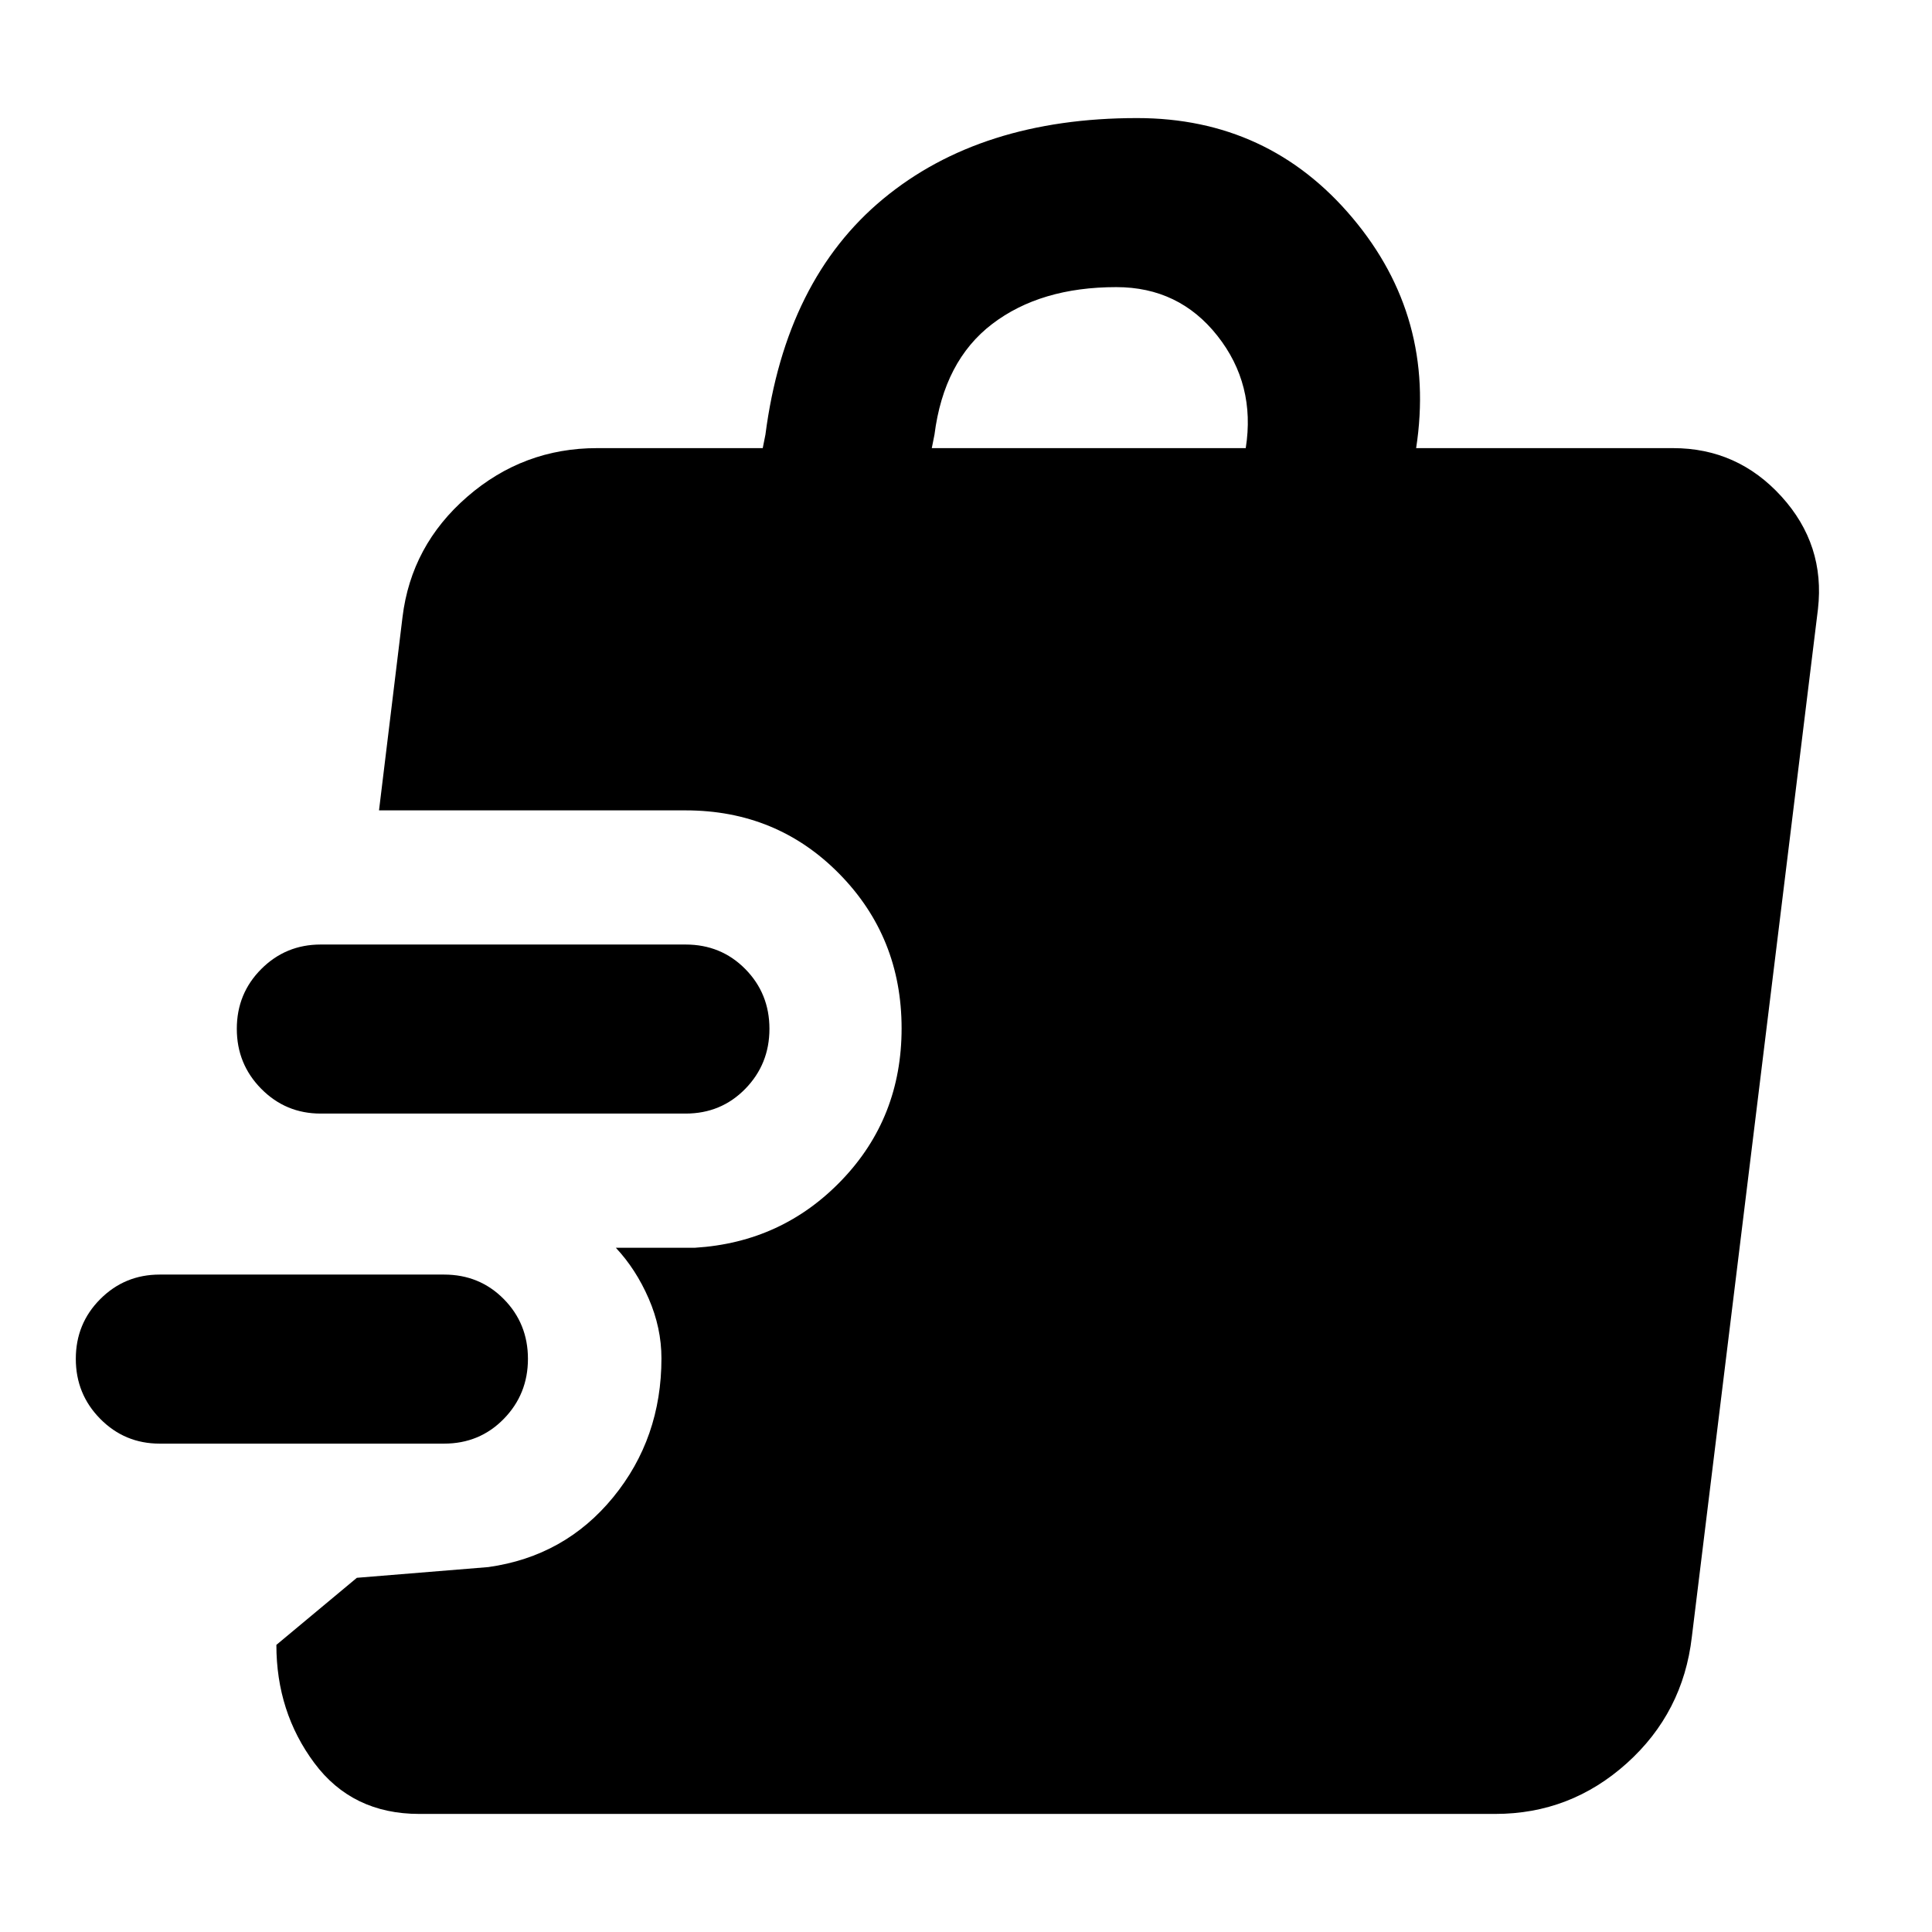 <svg xmlns="http://www.w3.org/2000/svg" height="40" viewBox="0 -960 960 960" width="40"><path d="M220.67-242.67H79.33q-17.35 0-29.5-12.29-12.16-12.29-12.16-29.83t12.16-29.71q12.15-12.17 29.5-12.17h141.34q17.63 0 29.65 12.17 12.01 12.17 12.01 29.71t-12.01 29.83q-12.02 12.29-29.65 12.29Zm120-164H159.33q-17.35 0-29.5-12.29-12.16-12.29-12.16-29.83t12.16-29.71q12.15-12.17 29.5-12.17h181.34q17.63 0 29.65 12.17 12.01 12.17 12.01 29.71t-12.01 29.83q-12.02 12.29-29.65 12.29Zm-132.34 348Q175-58.67 156.17-84q-18.84-25.33-18.84-58.67l40-33.33 65.34-5.33q38-5.34 62-34.67 24-29.33 24-69.06 0-15.12-6.34-29.7Q316-329.33 306-340h39.33q43.34-2.67 73-33.67Q448-404.67 448-449q0-45.35-31-76.84-31-31.49-76.33-31.49H188.33l11.67-96q4.33-35.67 32.17-59.84 27.83-24.16 64.5-24.16H379l1.33-6.67q10-77 58.5-117.17 48.5-40.16 126.17-40.16 65.28 0 106.97 49.5 41.7 49.5 31.7 114.5h127.66q32 0 53.84 24 21.83 24 18.16 56l-62.66 510.66q-4.34 37.67-32.34 62.84-28 25.16-65.33 25.16H208.33ZM463-737.33h156q5-31.67-14.1-55.84-19.09-24.16-50.23-24.16Q517-817.33 493-799t-28.67 55l-1.33 6.67Z"/></svg>